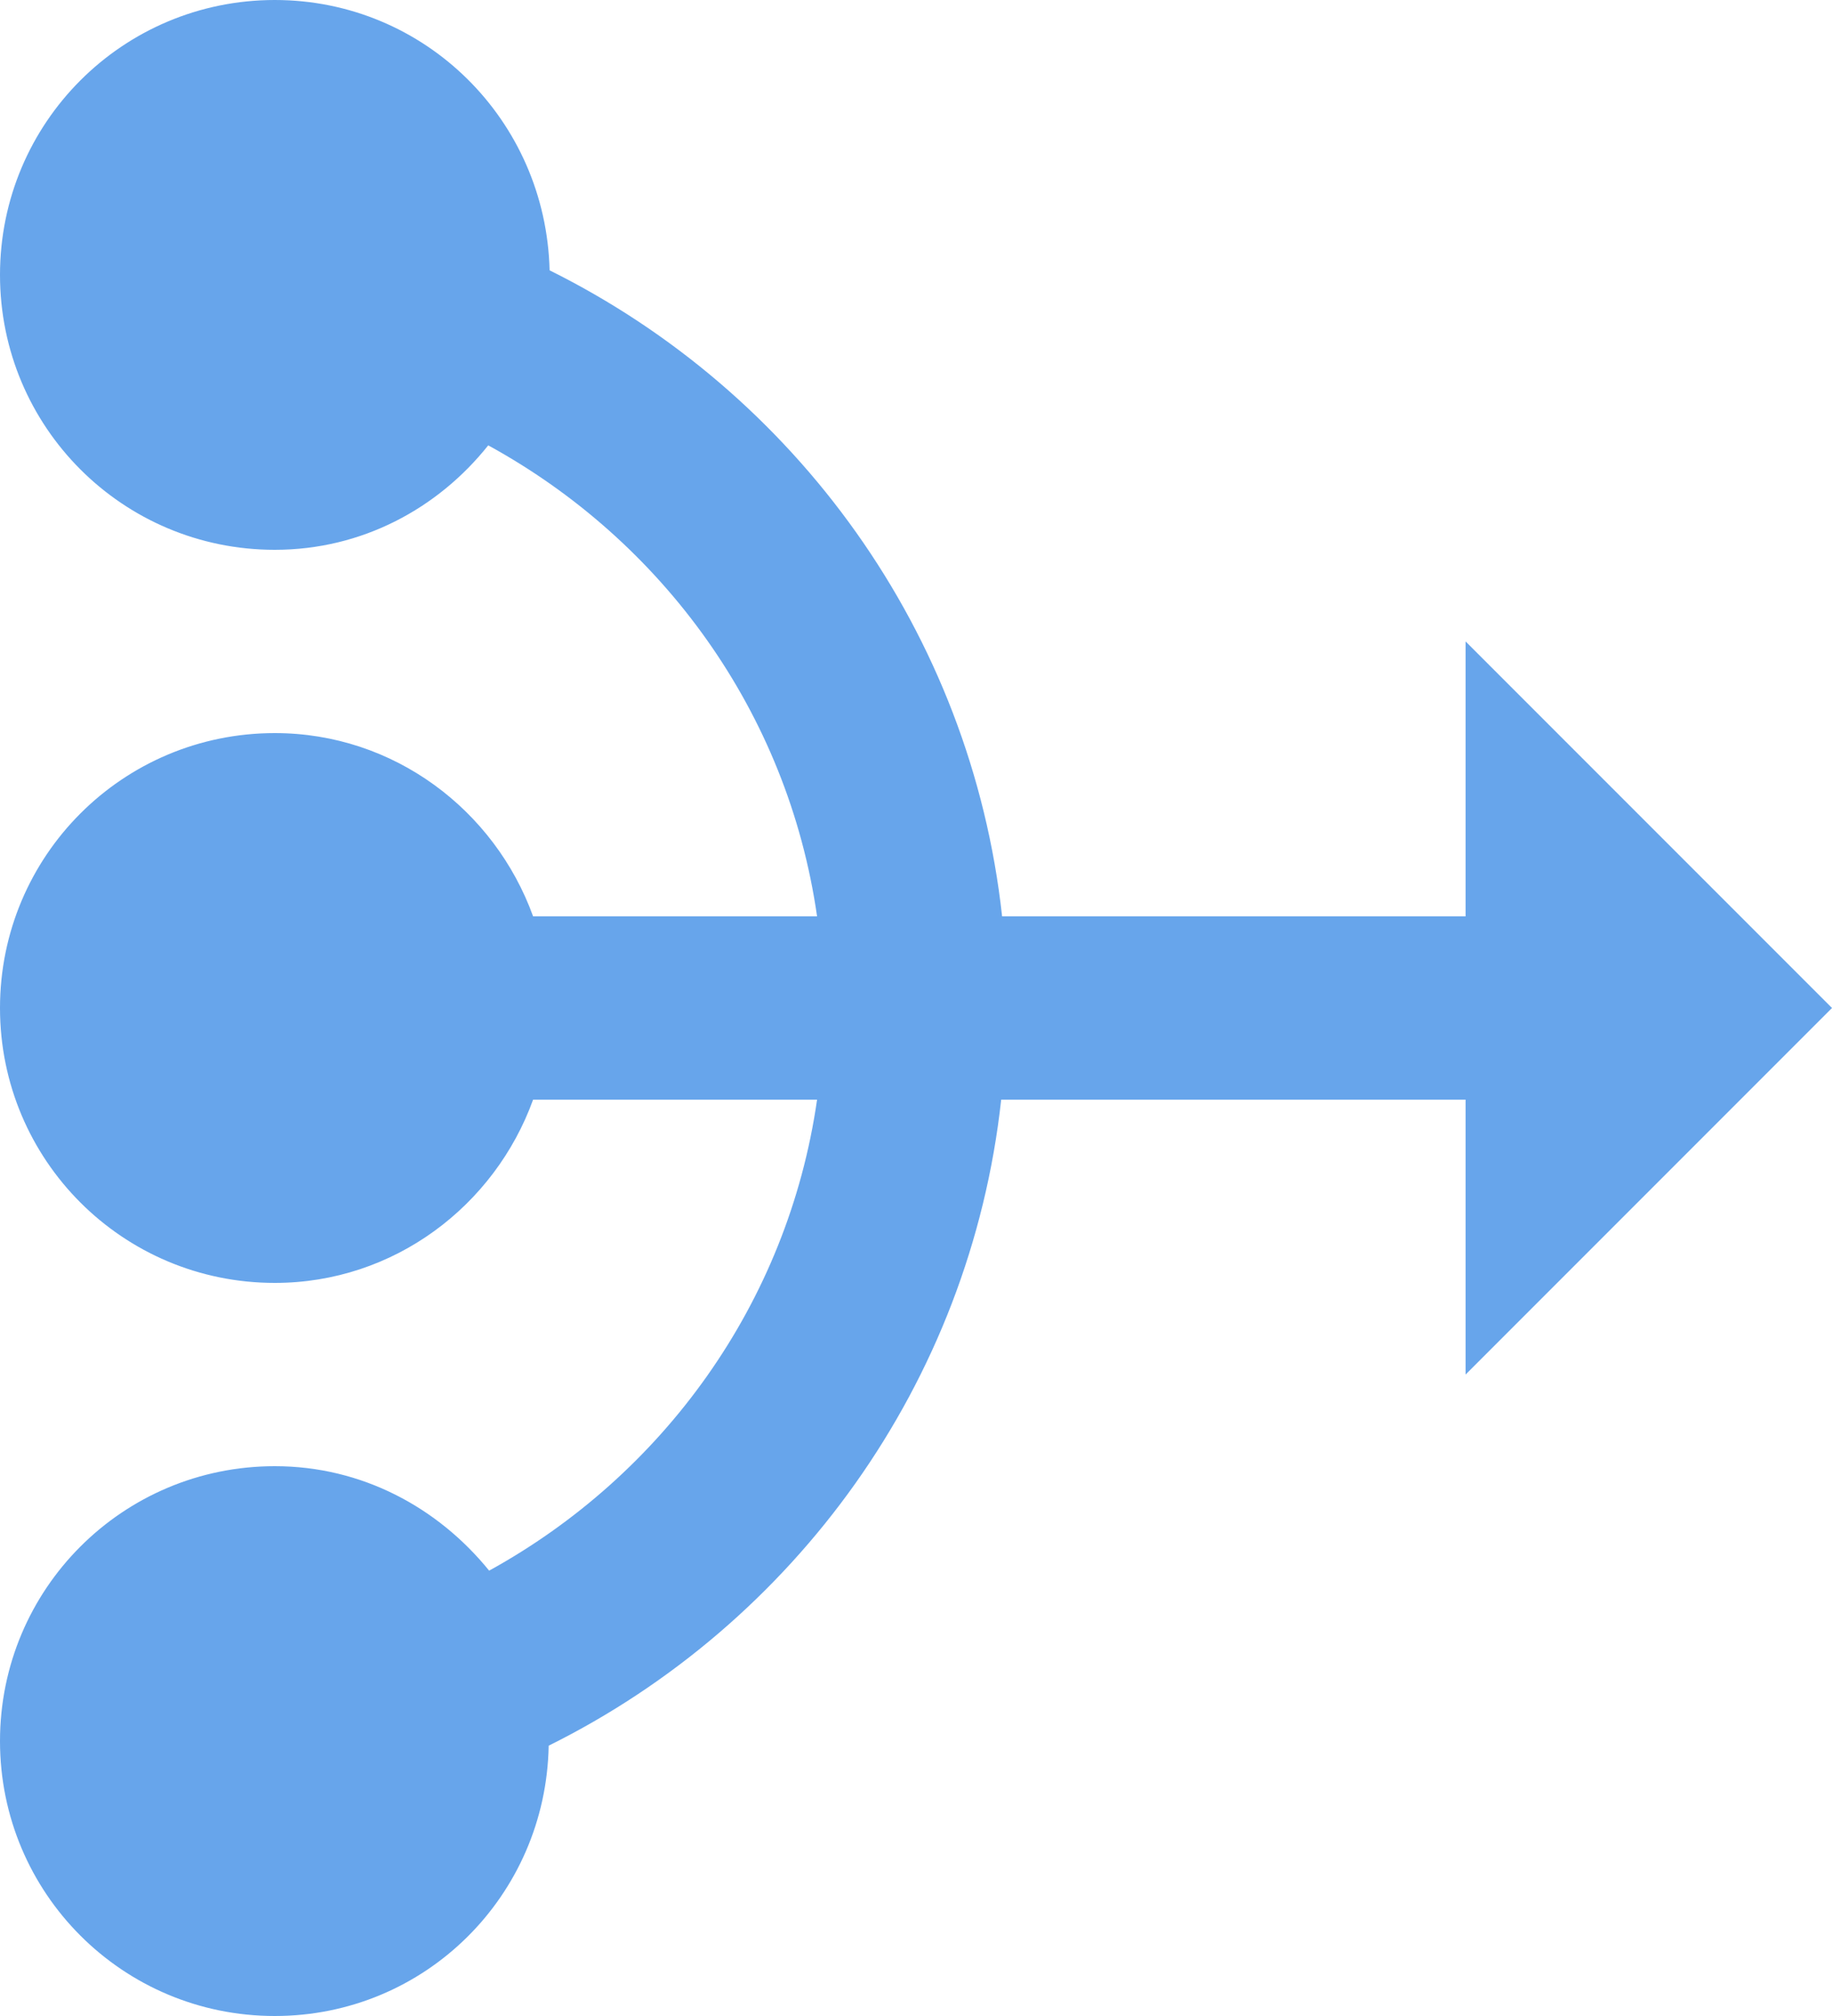 <svg width="20" height="22" viewBox="0 0 20 22" fill="none" xmlns="http://www.w3.org/2000/svg">
<path d="M16 15L20 11L16 7V10H10.94C10.6 6.9 8.68 4.28 6 2.95C5.96 1.31 4.64 0 3 0C1.34 0 0 1.34 0 3C0 4.66 1.34 6 3 6C3.95 6 4.78 5.55 5.33 4.86C7.23 5.9 8.6 7.77 8.92 10H5.82C5.4 8.84 4.3 8 3 8C1.34 8 0 9.34 0 11C0 12.66 1.34 14 3 14C4.3 14 5.4 13.16 5.82 12H8.92C8.6 14.23 7.23 16.1 5.34 17.14C4.78 16.45 3.95 16 3 16C1.34 16 0 17.34 0 19C0 20.66 1.34 22 3 22C4.64 22 5.96 20.69 5.99 19.05C8.67 17.72 10.59 15.1 10.93 12H16V15Z" fill="#67A5EB"/>
</svg>
